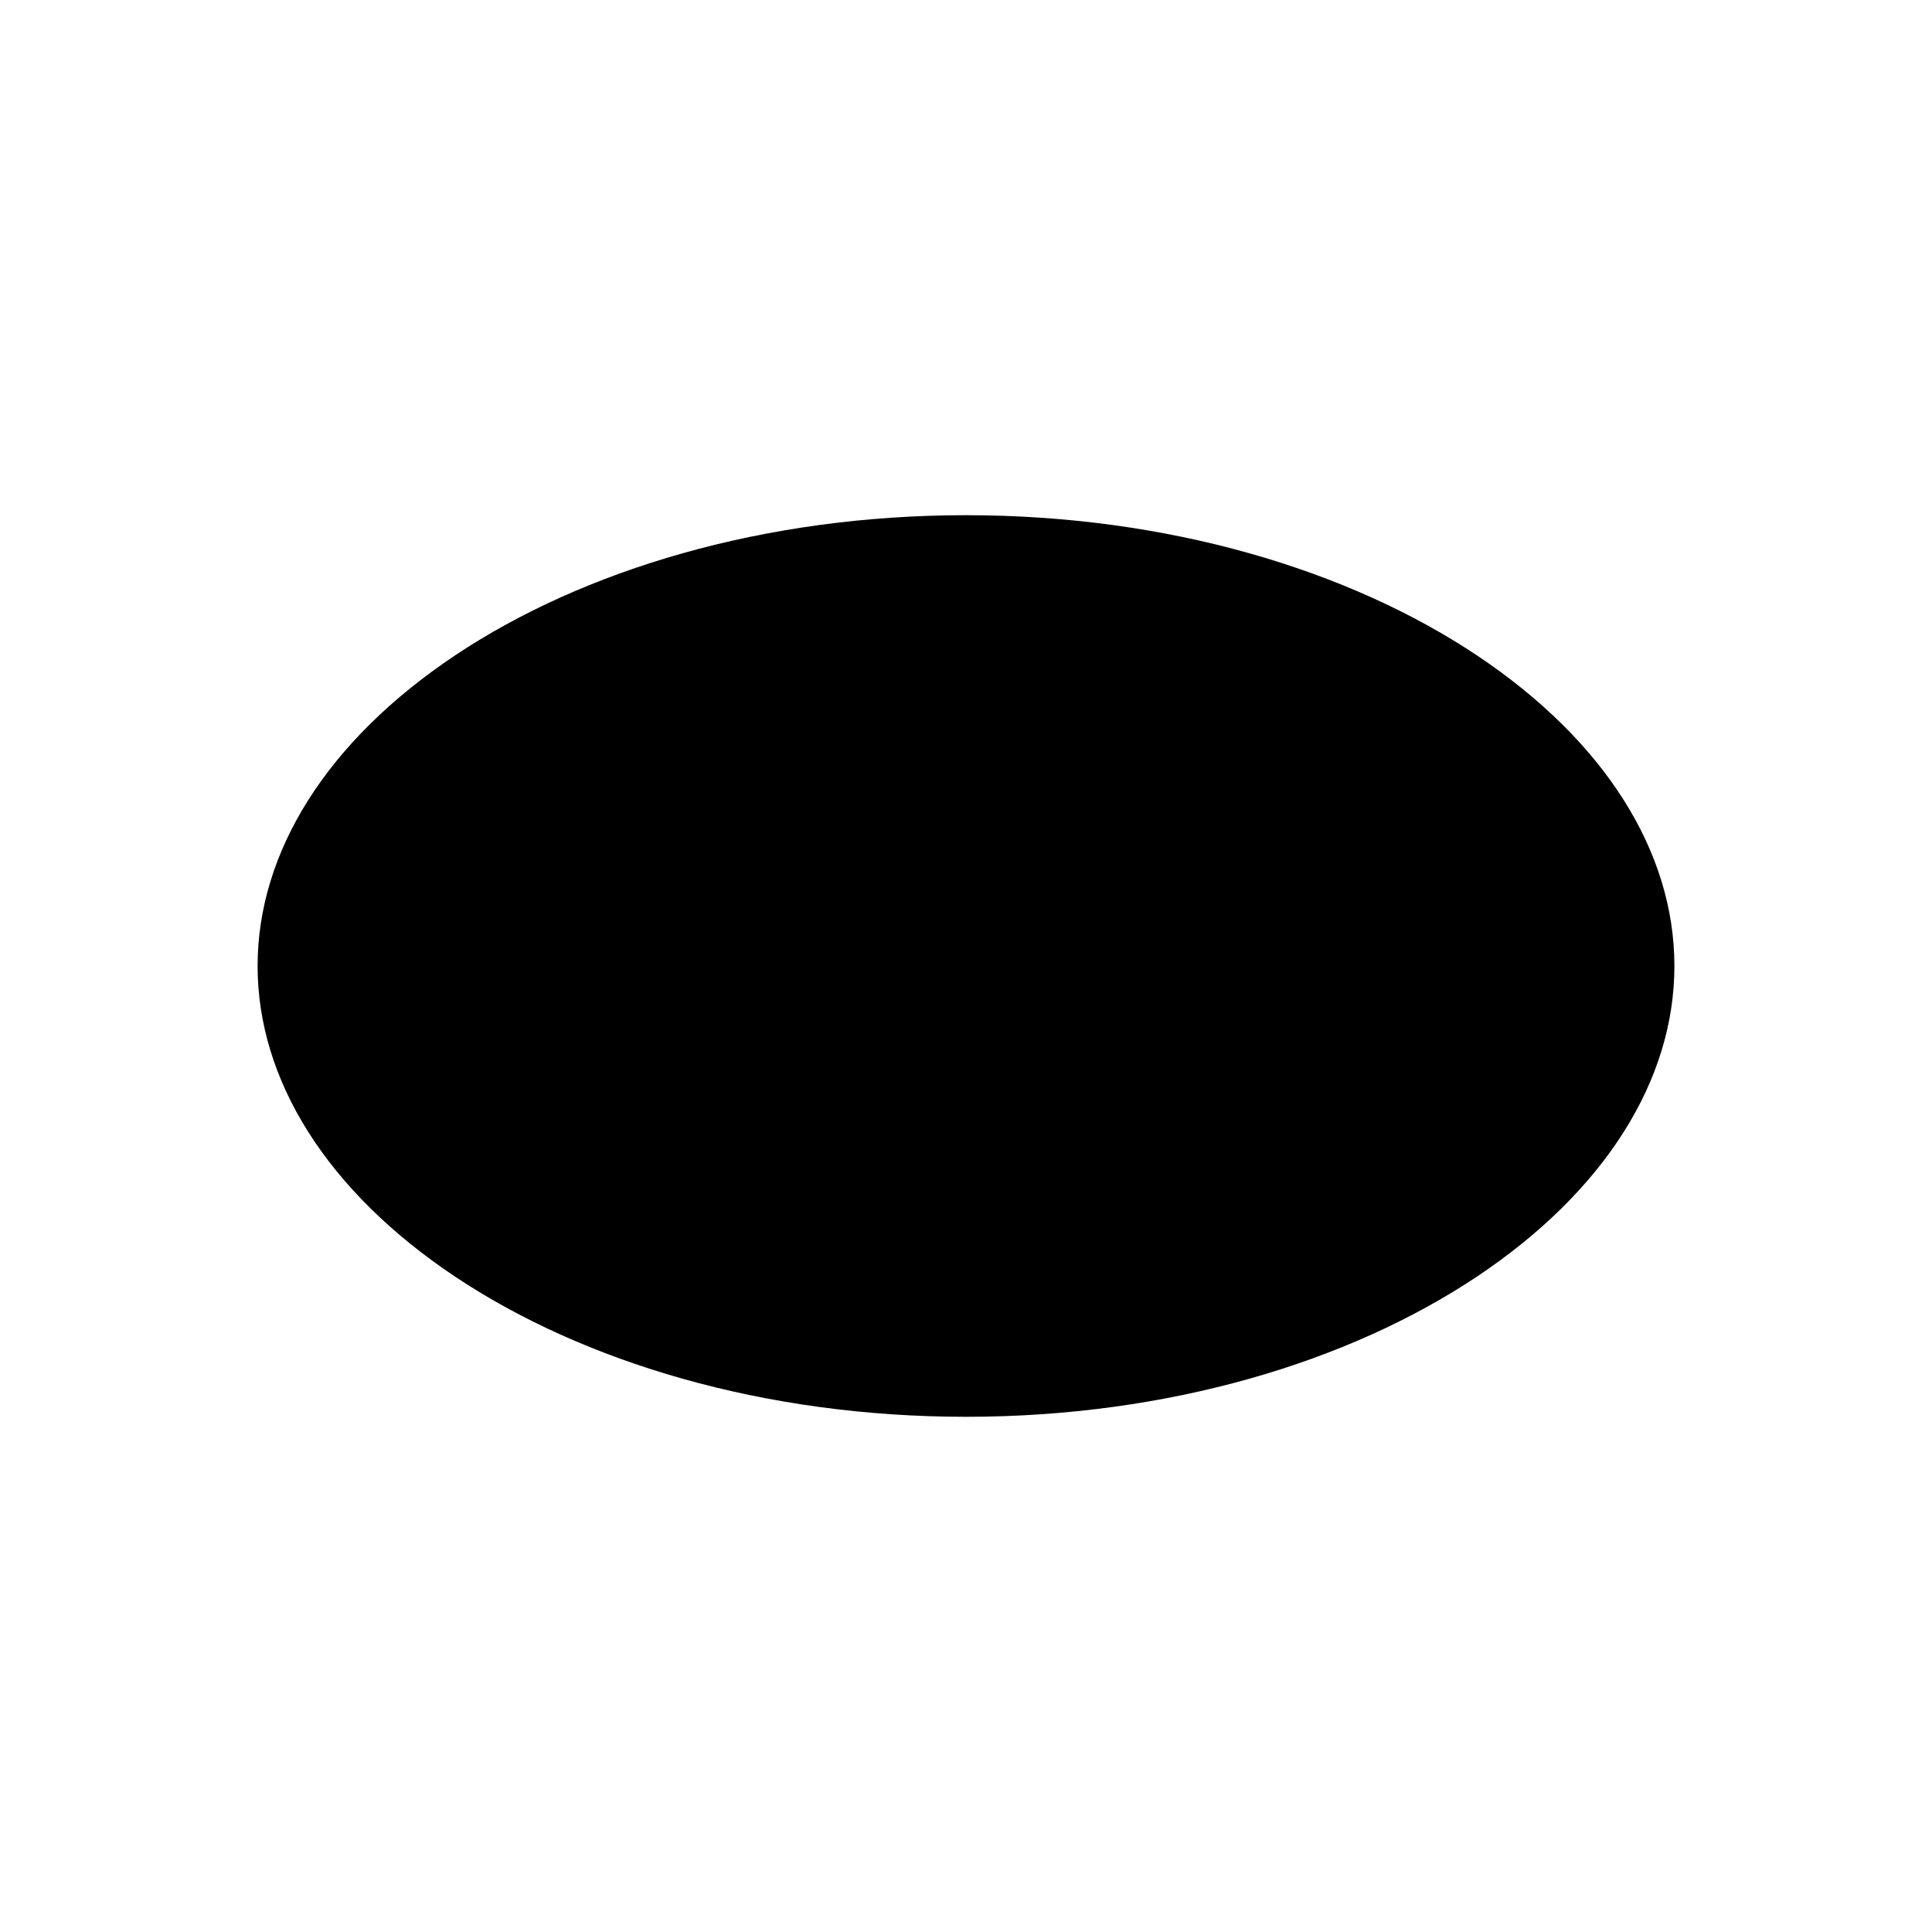 <svg width="30" height="30" viewBox="0 0 30 30" xmlns="http://www.w3.org/2000/svg">
<path d="M26 15C26 16.771 24.923 18.496 22.931 19.825C20.945 21.149 18.144 22 15 22C11.856 22 9.055 21.149 7.069 19.825C5.077 18.496 4 16.771 4 15C4 13.229 5.077 11.504 7.069 10.175C9.055 8.851 11.856 8 15 8C18.144 8 20.945 8.851 22.931 10.175C24.923 11.504 26 13.229 26 15Z" stroke="inherit" stroke-width="2"/>
<path d="M12 15C12 17.209 10.433 19 8.5 19C6.567 19 5 17.209 5 15C5 12.791 6.567 11 8.5 11C10.433 11 12 12.791 12 15Z" fill="black"/>
</svg>
